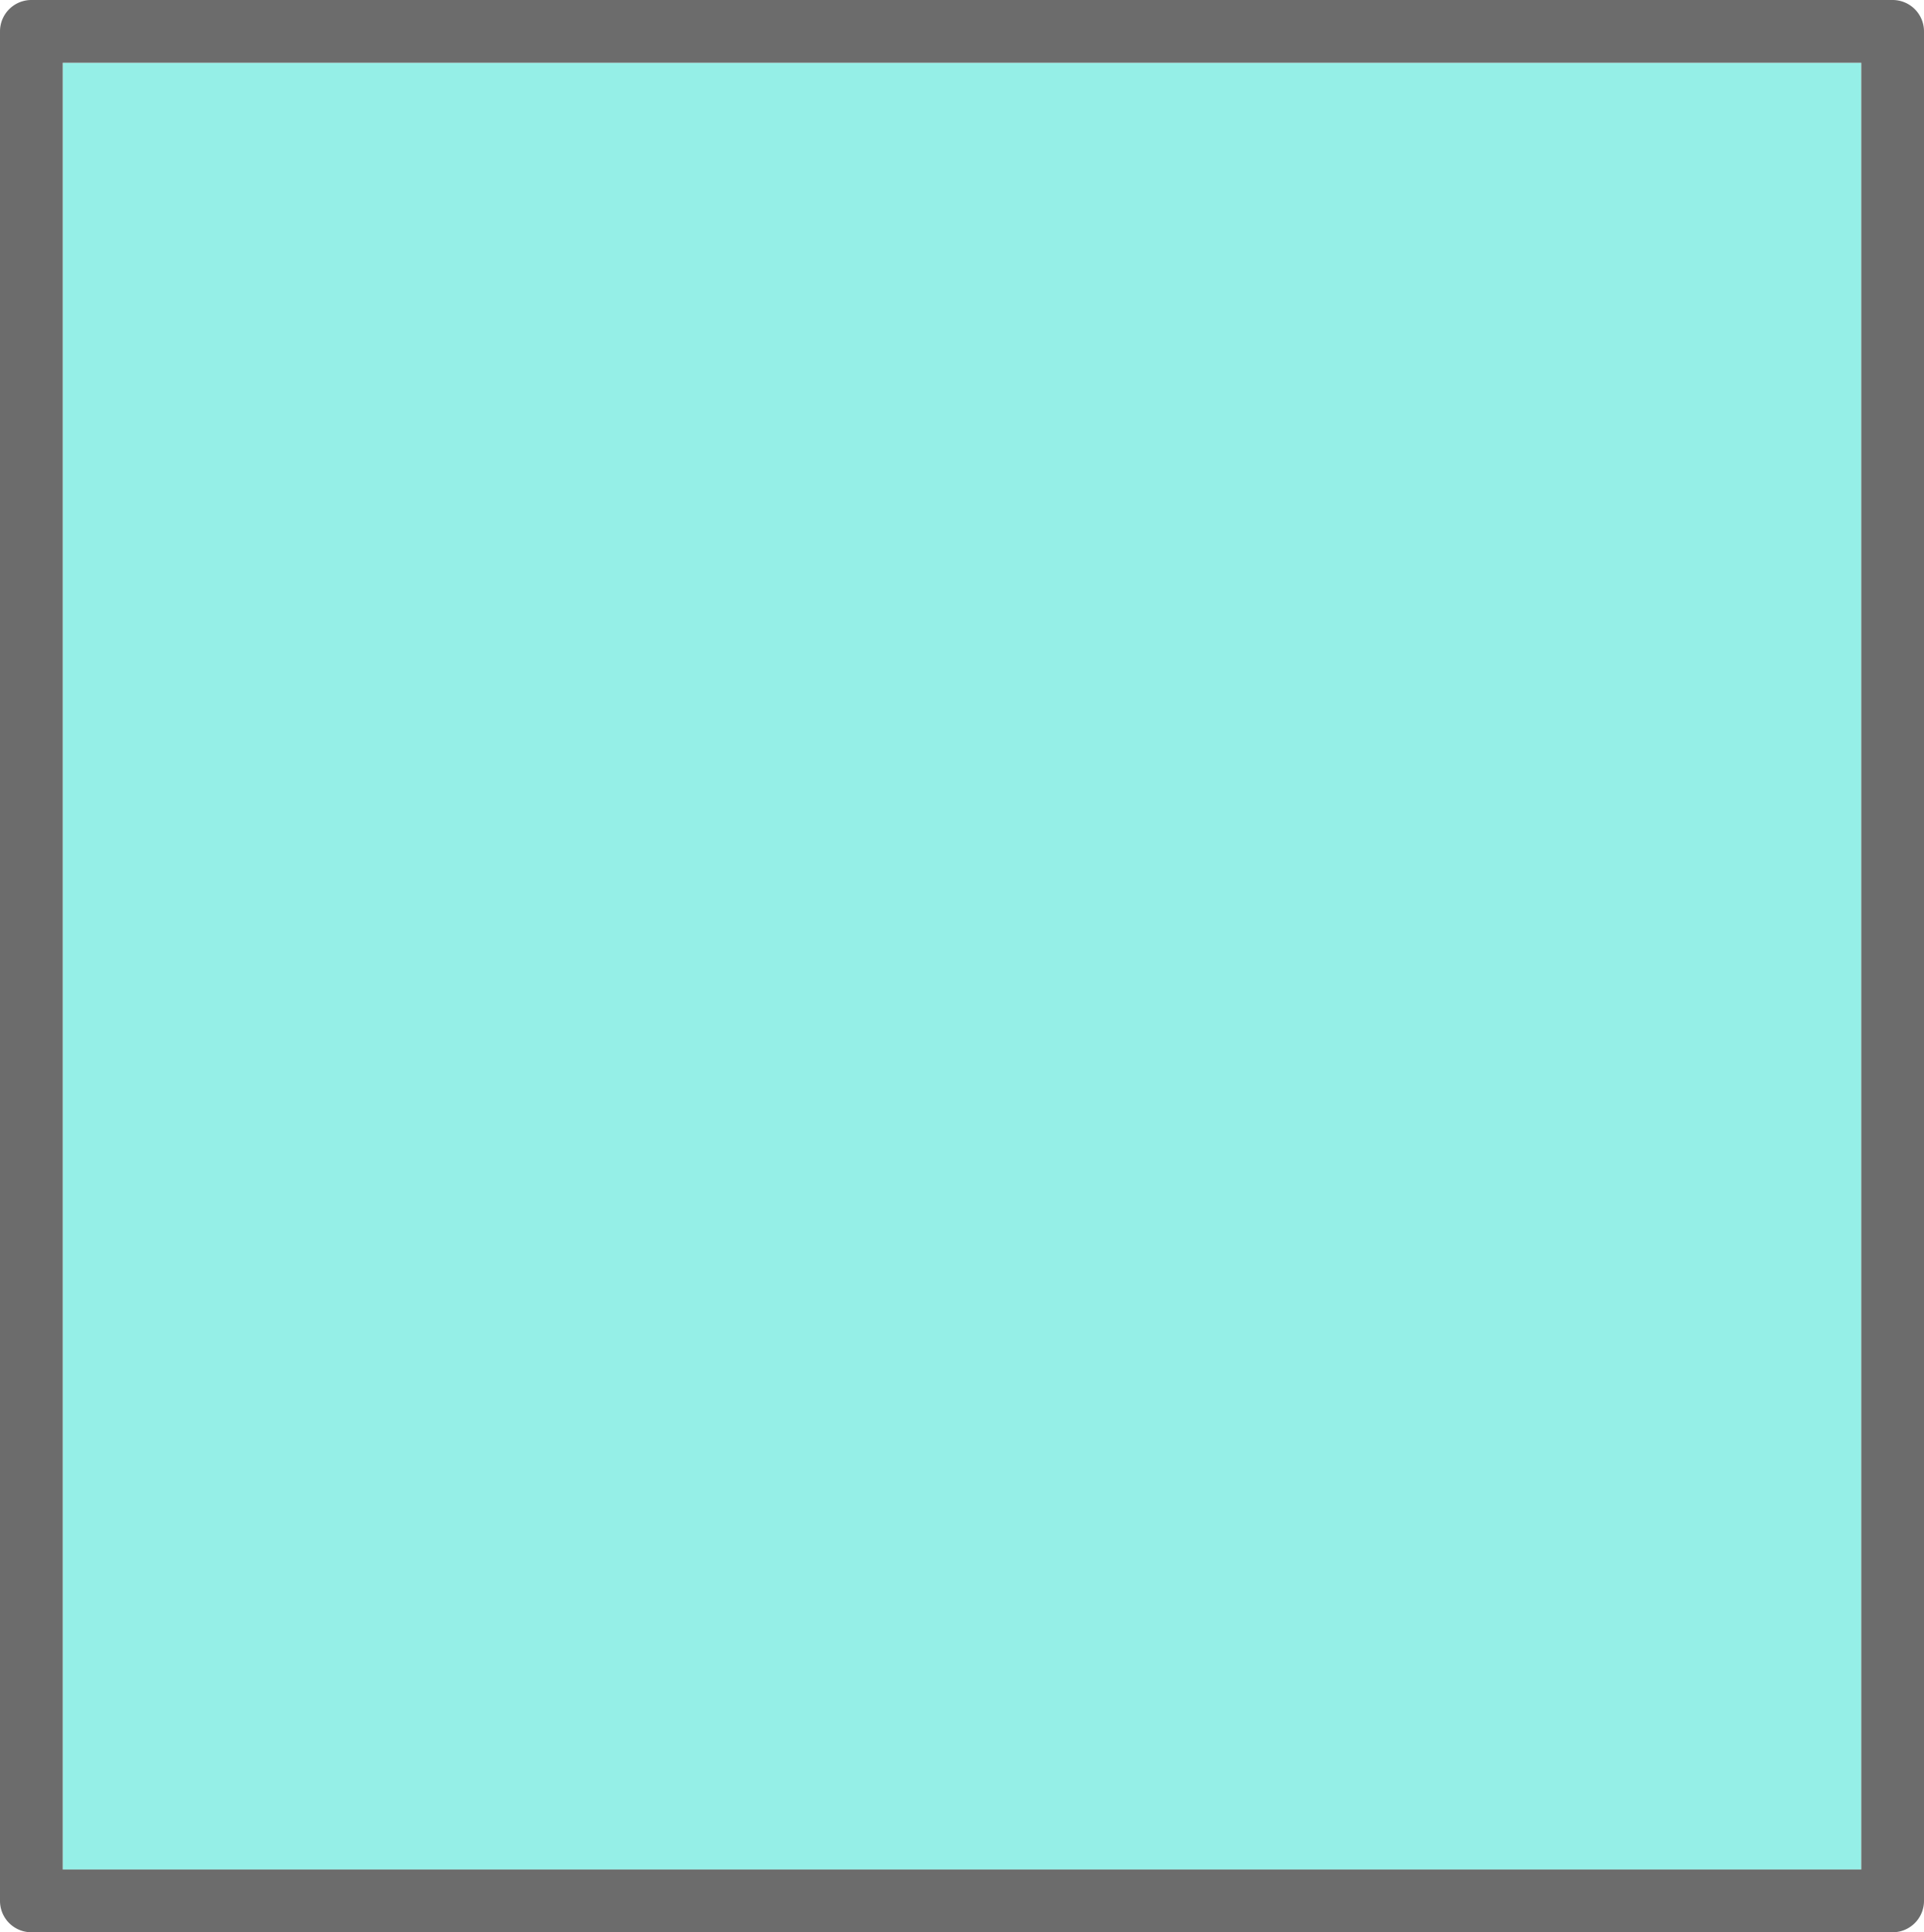 <svg xmlns="http://www.w3.org/2000/svg" width="89.629" height="90" viewBox="0 0 89.629 90">
  <g id="Group_193" data-name="Group 193" transform="translate(-155.186 -155)">
    <path id="Path_711" data-name="Path 711" d="M158.108,180.993v61.085h83.783V157.923H158.108Z" fill="#95efe7"/>
    <path id="Path_712" data-name="Path 712" d="M243.353,155H156.647a1.461,1.461,0,0,0-1.461,1.461v87.077A1.461,1.461,0,0,0,156.647,245h86.706a1.462,1.462,0,0,0,1.462-1.462V156.461A1.462,1.462,0,0,0,243.353,155Zm-1.461,25.993v61.084H158.108V157.923h83.784Z" fill="#6c6c6c"/>
  </g>
</svg>
